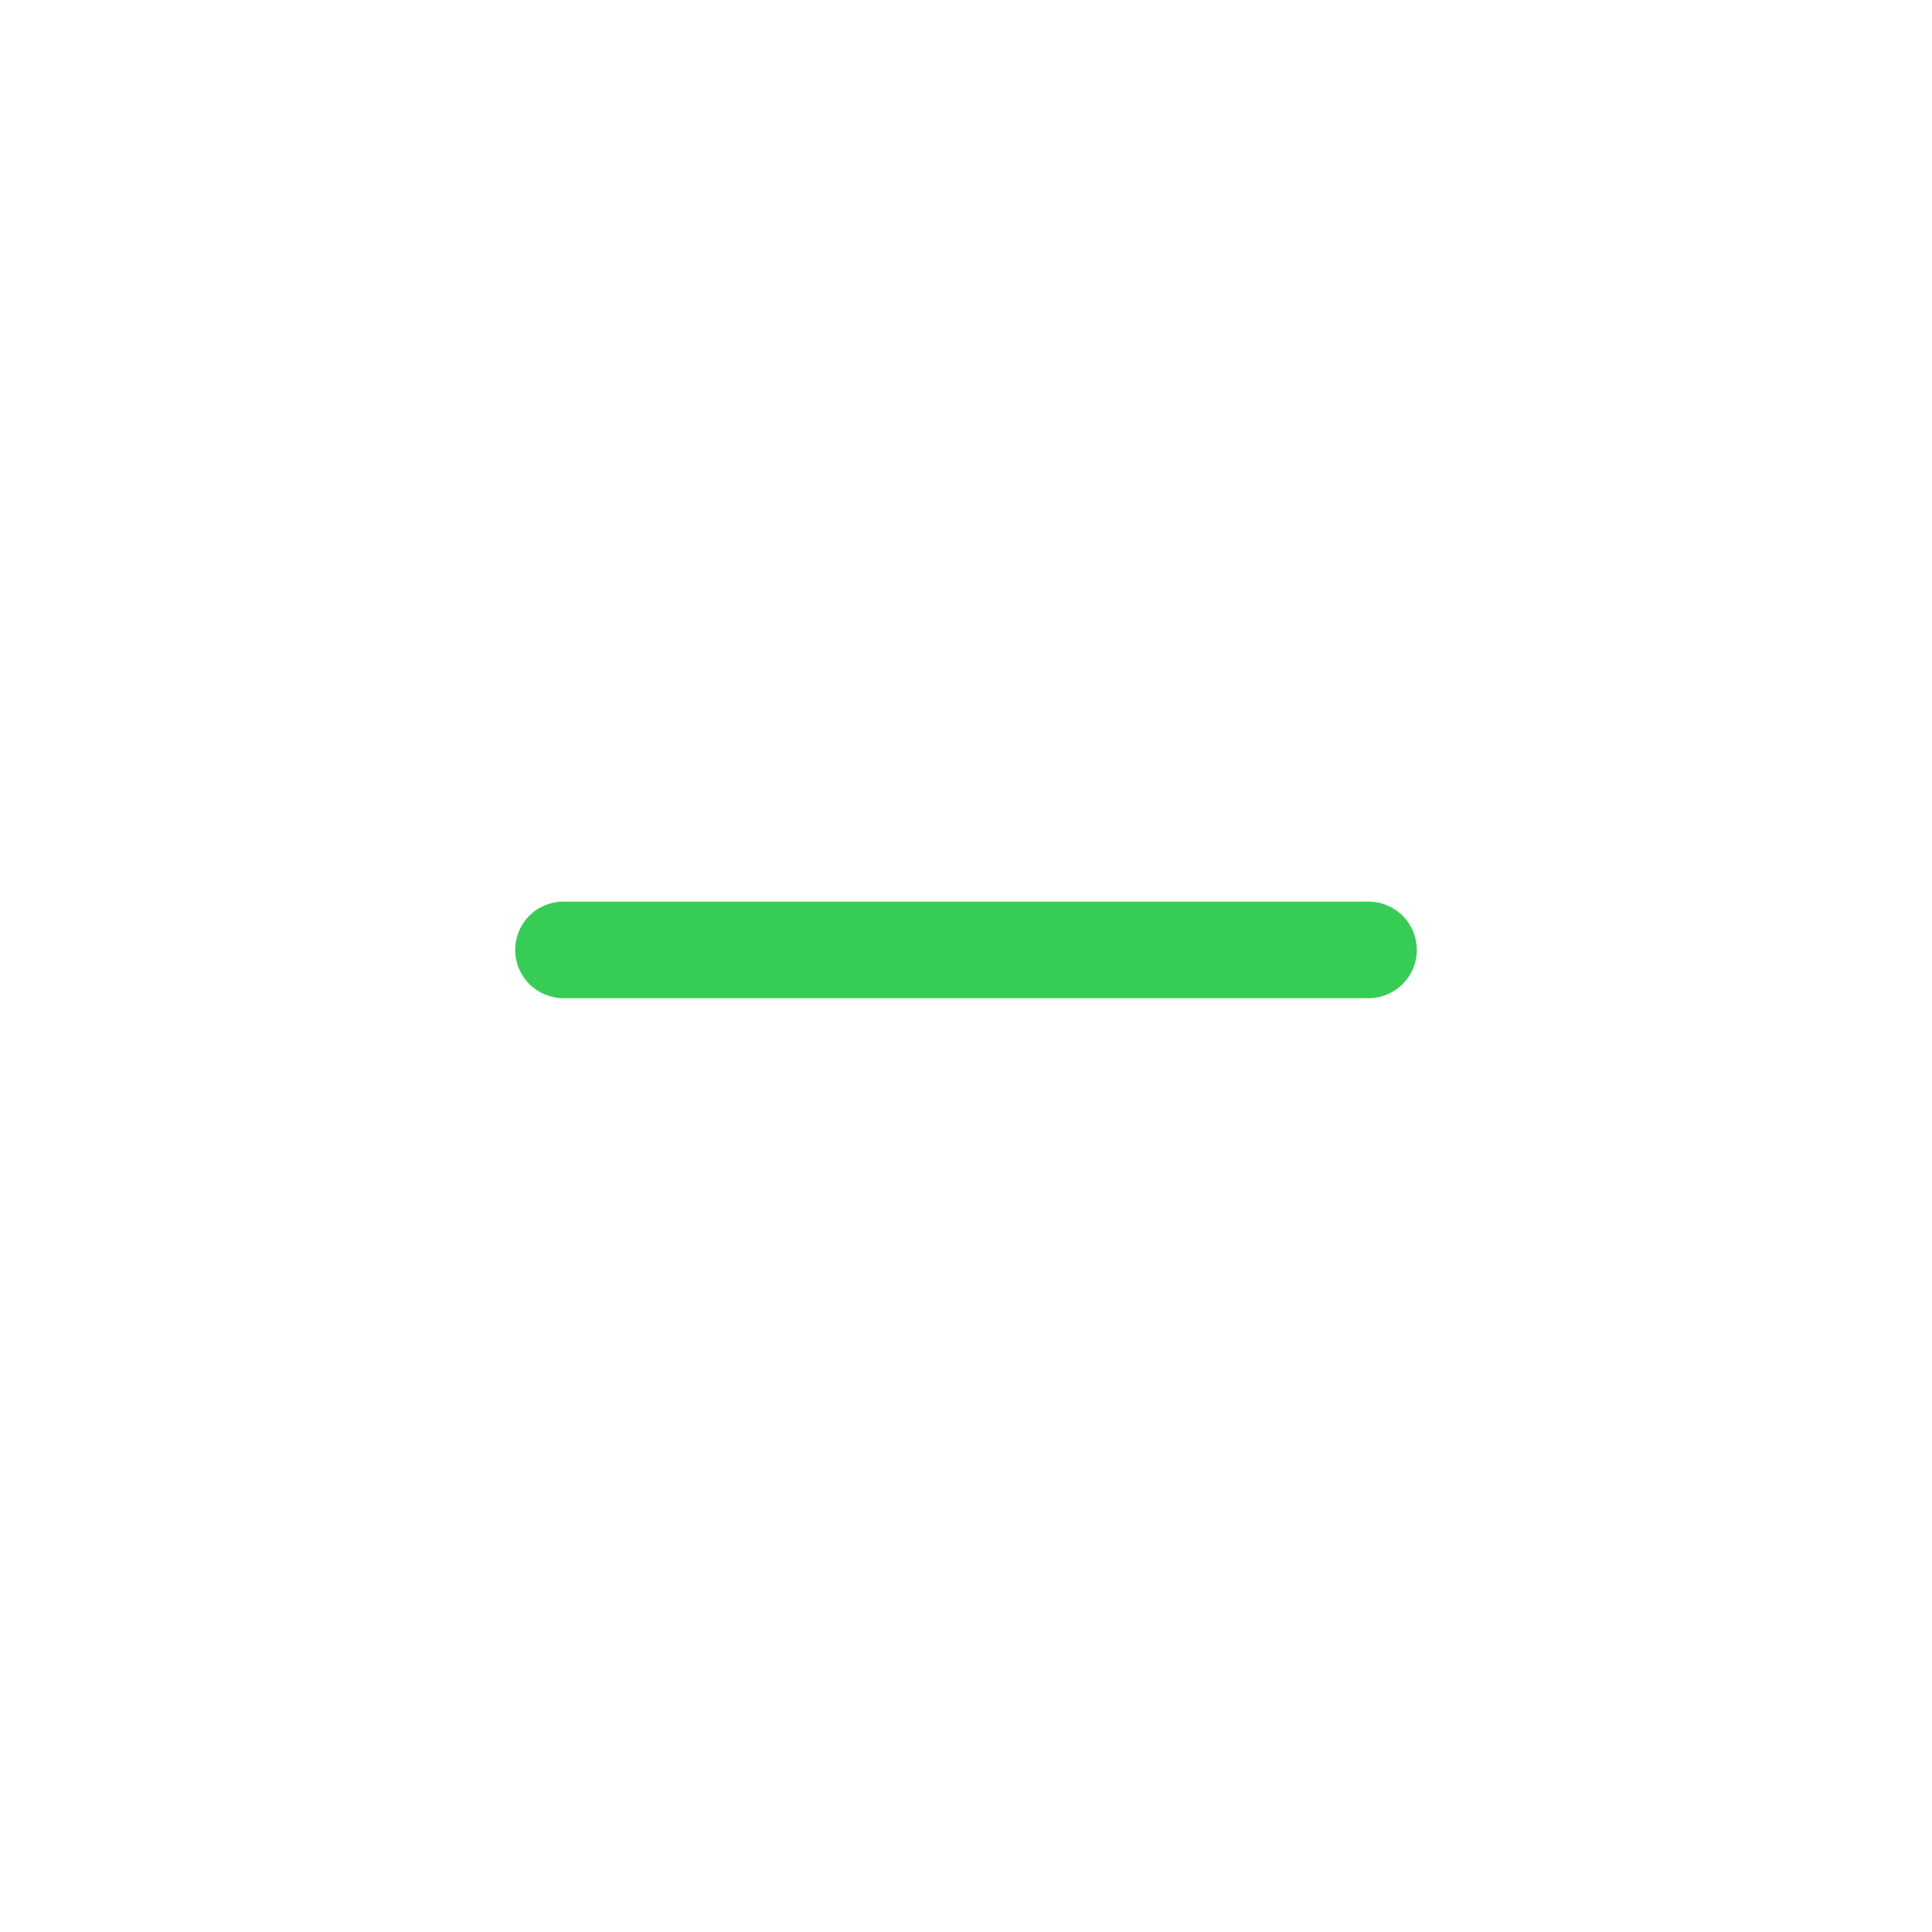 <svg width="45" height="45" viewBox="0 0 45 45" fill="none" xmlns="http://www.w3.org/2000/svg">
<path d="M12 22.125C12 21.827 12.118 21.541 12.329 21.329C12.54 21.119 12.827 21 13.125 21H31.875C32.173 21 32.459 21.119 32.67 21.329C32.882 21.541 33 21.827 33 22.125C33 22.423 32.882 22.709 32.67 22.921C32.459 23.131 32.173 23.25 31.875 23.25H13.125C12.827 23.25 12.54 23.131 12.329 22.921C12.118 22.709 12 22.423 12 22.125Z" fill="#37CC56"/>
</svg>
